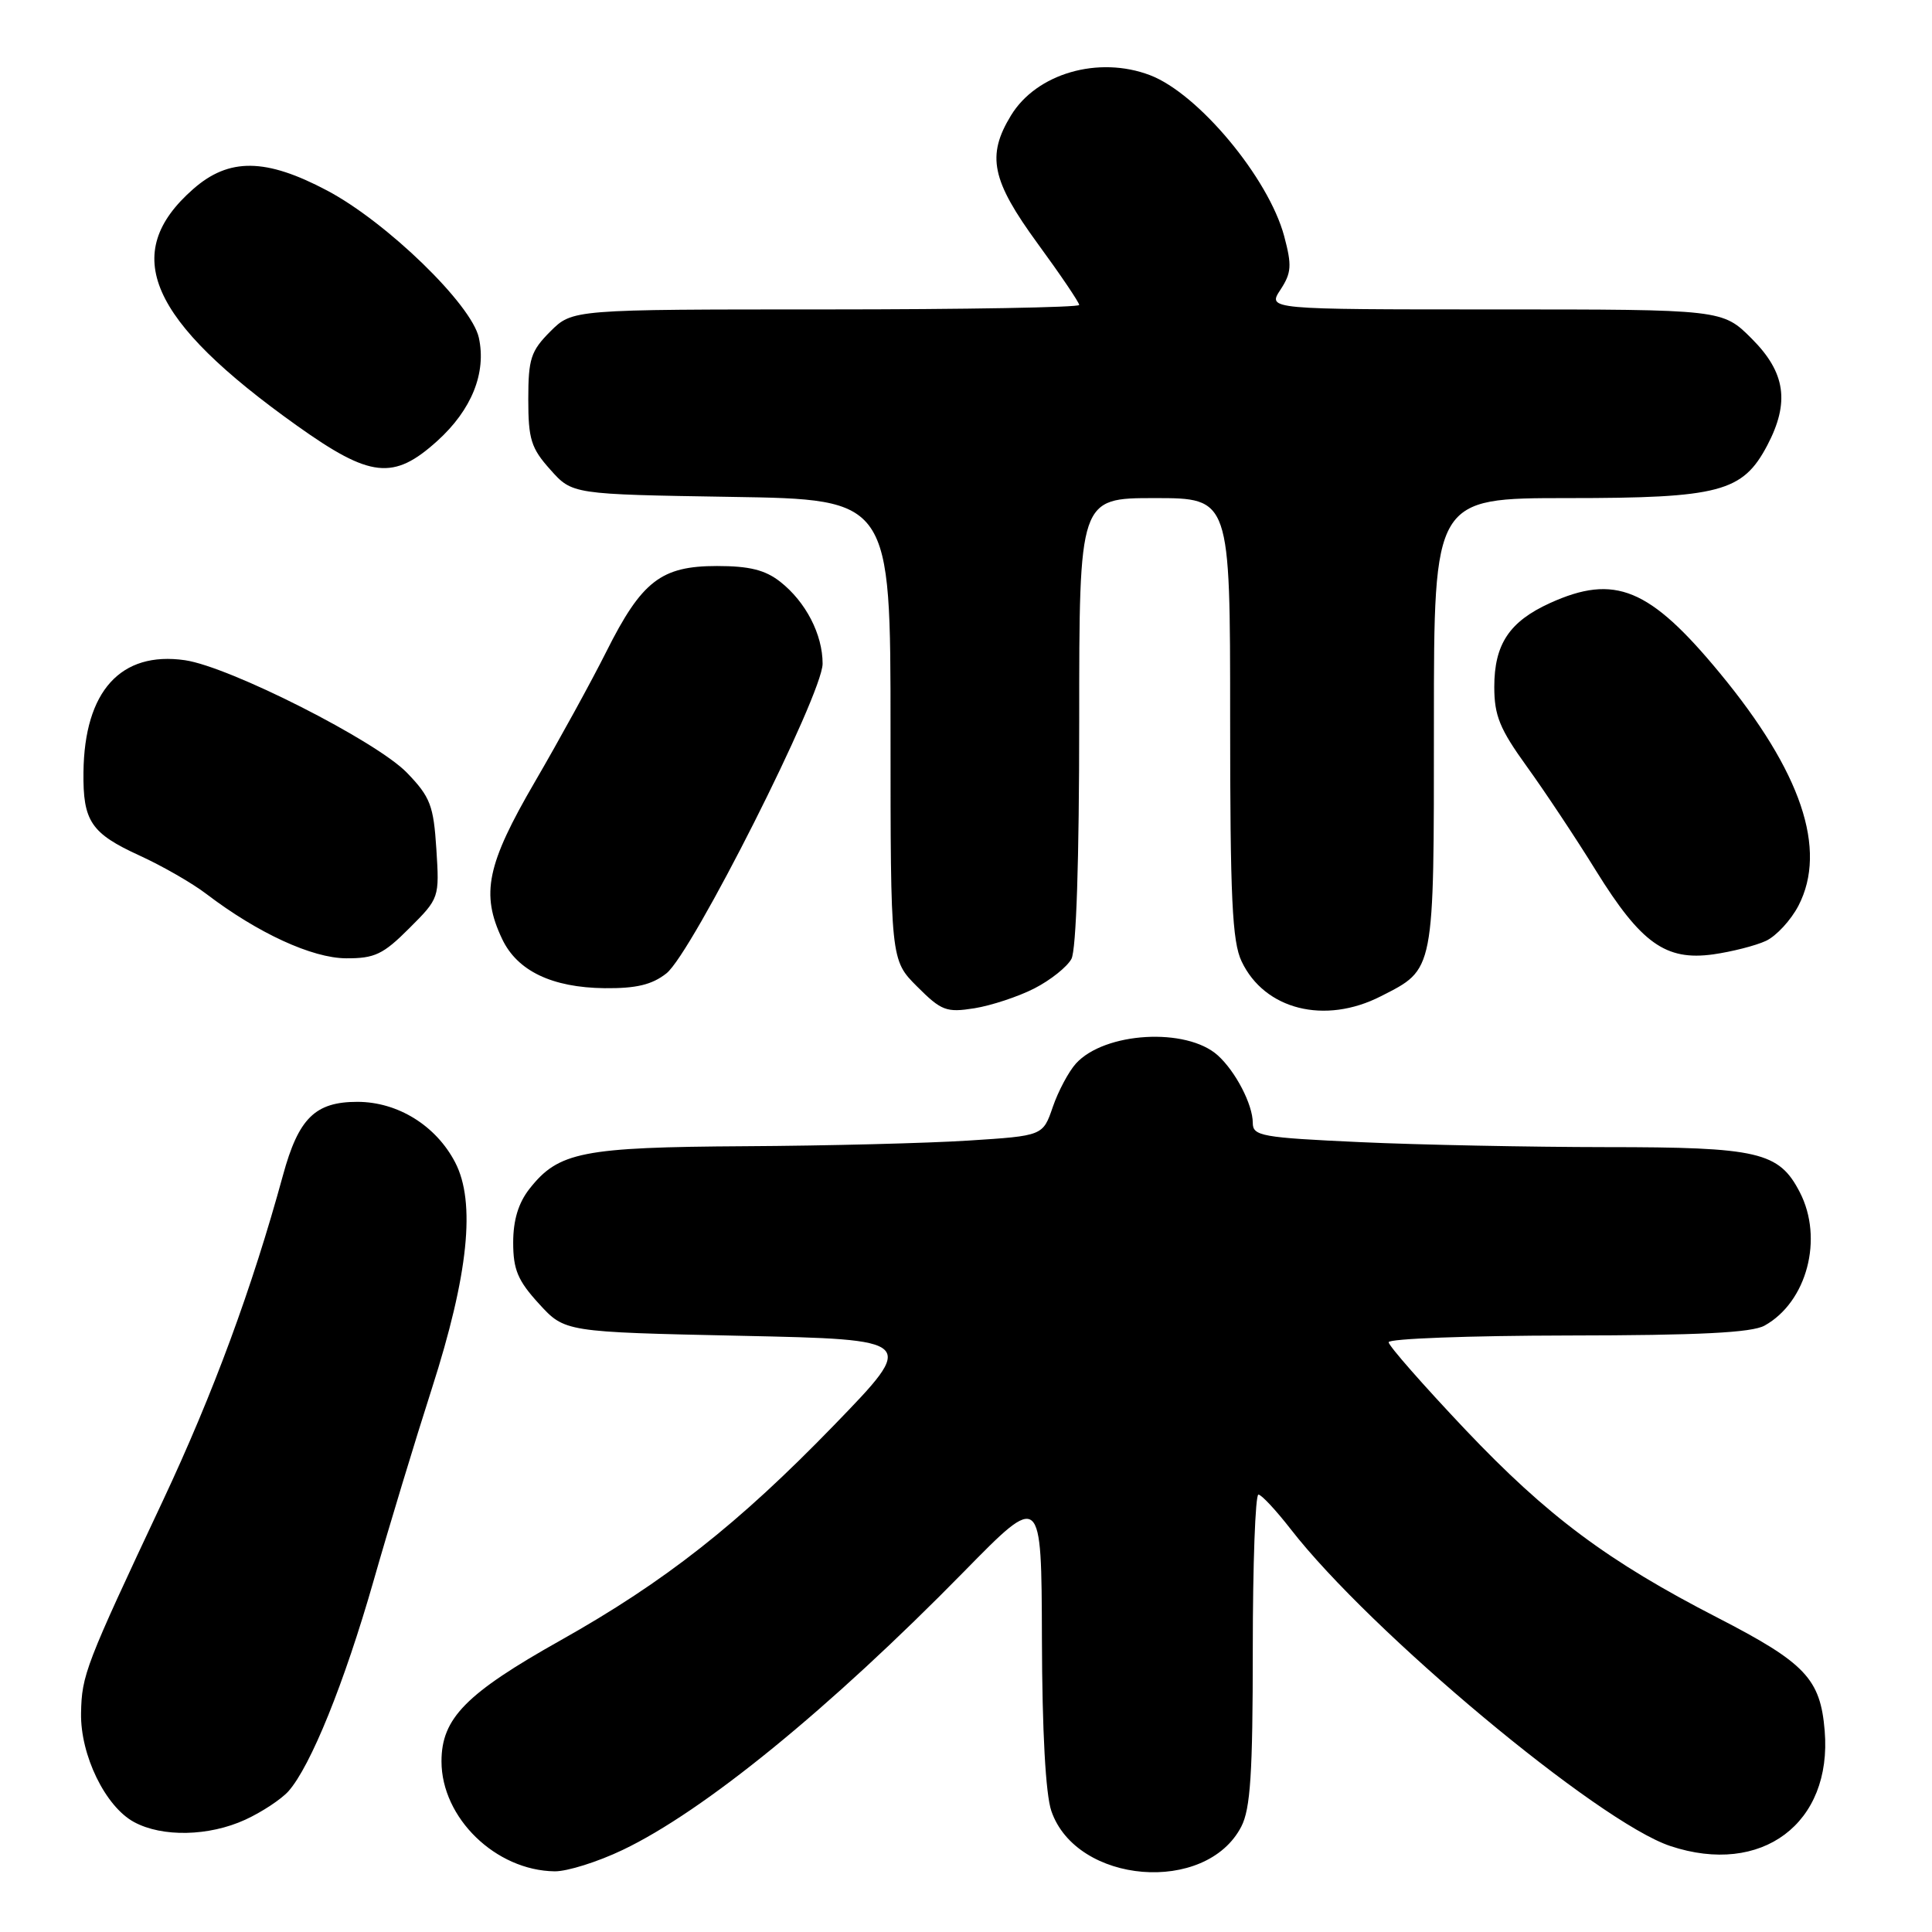 <?xml version="1.0" encoding="UTF-8" standalone="no"?>
<!DOCTYPE svg PUBLIC "-//W3C//DTD SVG 1.1//EN" "http://www.w3.org/Graphics/SVG/1.1/DTD/svg11.dtd" >
<svg xmlns="http://www.w3.org/2000/svg" xmlns:xlink="http://www.w3.org/1999/xlink" version="1.1" viewBox="0 0 256 256">
 <g >
 <path fill="currentColor"
d=" M 82.50 245.13 C 93.26 240.00 109.88 226.45 127.75 208.23 C 138.00 197.78 138.00 197.78 138.06 217.14 C 138.09 229.39 138.55 237.77 139.31 239.97 C 142.64 249.66 159.81 251.07 164.48 242.03 C 165.69 239.69 166.00 234.96 166.00 218.55 C 166.00 207.25 166.34 198.02 166.75 198.04 C 167.16 198.06 169.07 200.11 171.00 202.59 C 181.57 216.22 211.77 241.43 221.33 244.61 C 233.43 248.63 242.80 241.62 241.78 229.33 C 241.21 222.44 239.22 220.35 227.60 214.36 C 213.05 206.88 205.04 200.90 194.17 189.44 C 188.58 183.53 184.00 178.32 184.00 177.85 C 184.00 177.38 194.69 176.98 207.75 176.96 C 225.14 176.94 232.12 176.59 233.81 175.65 C 239.43 172.53 241.66 164.11 238.48 157.97 C 235.72 152.63 233.02 152.00 212.80 152.00 C 202.73 151.99 188.09 151.70 180.25 151.34 C 167.16 150.74 166.00 150.53 166.00 148.79 C 166.00 146.36 163.72 141.96 161.35 139.83 C 157.20 136.11 146.36 136.74 142.56 140.93 C 141.60 142.00 140.22 144.58 139.50 146.68 C 138.19 150.50 138.19 150.50 128.35 151.13 C 122.93 151.48 109.60 151.82 98.72 151.88 C 77.16 152.01 74.01 152.63 70.17 157.51 C 68.69 159.39 68.00 161.67 68.00 164.65 C 68.00 168.24 68.62 169.70 71.42 172.76 C 74.84 176.50 74.84 176.50 98.17 177.00 C 121.50 177.50 121.50 177.50 110.50 188.86 C 97.82 201.94 88.14 209.56 74.30 217.34 C 61.73 224.40 58.50 227.69 58.50 233.39 C 58.50 240.88 65.68 247.86 73.50 247.96 C 75.15 247.98 79.20 246.71 82.50 245.13 Z  M 32.50 241.12 C 34.70 240.11 37.27 238.41 38.22 237.35 C 41.17 234.02 45.62 223.02 49.49 209.50 C 51.53 202.35 55.01 190.88 57.22 184.00 C 62.07 168.89 63.06 159.30 60.31 154.02 C 57.77 149.14 52.70 146.00 47.35 146.00 C 41.76 146.00 39.56 148.17 37.50 155.71 C 33.38 170.76 28.27 184.61 21.56 198.90 C 11.31 220.70 10.83 221.94 10.74 227.00 C 10.64 232.55 13.95 239.37 17.76 241.43 C 21.50 243.46 27.68 243.33 32.50 241.12 Z  M 137.06 130.97 C 139.19 129.88 141.40 128.12 141.97 127.06 C 142.61 125.86 143.00 114.00 143.00 95.57 C 143.00 66.00 143.00 66.00 153.00 66.00 C 163.00 66.00 163.00 66.00 163.00 95.10 C 163.00 119.03 163.27 124.77 164.52 127.39 C 167.56 133.80 175.55 135.80 182.97 132.01 C 190.13 128.36 190.00 129.02 190.00 95.78 C 190.00 66.00 190.00 66.00 207.75 66.00 C 227.87 66.00 230.91 65.19 234.17 59.02 C 237.17 53.31 236.60 49.37 232.12 44.88 C 228.24 41.00 228.24 41.00 198.09 41.00 C 167.95 41.00 167.95 41.00 169.66 38.40 C 171.13 36.15 171.20 35.19 170.16 31.29 C 168.09 23.57 158.77 12.39 152.38 9.96 C 145.55 7.36 137.35 9.73 133.96 15.30 C 130.70 20.64 131.38 23.90 137.50 32.28 C 140.53 36.42 143.00 40.08 143.00 40.41 C 143.00 40.73 127.89 41.00 109.42 41.00 C 75.85 41.00 75.85 41.00 72.92 43.92 C 70.34 46.51 70.00 47.54 70.00 52.91 C 70.00 58.19 70.37 59.39 72.92 62.23 C 75.83 65.50 75.83 65.50 96.92 65.84 C 118.00 66.17 118.00 66.17 118.00 96.69 C 118.00 127.20 118.00 127.20 121.52 130.72 C 124.74 133.94 125.40 134.19 129.12 133.60 C 131.35 133.24 134.93 132.06 137.06 130.97 Z  M 88.30 128.98 C 91.70 126.31 109.00 92.00 109.00 87.94 C 109.00 84.06 106.77 79.75 103.39 77.09 C 101.39 75.52 99.30 75.00 95.00 75.00 C 87.60 75.00 85.03 76.99 80.34 86.35 C 78.37 90.28 74.11 98.04 70.88 103.59 C 64.50 114.54 63.69 118.44 66.54 124.43 C 68.54 128.65 73.14 130.86 80.12 130.94 C 84.30 130.98 86.38 130.49 88.30 128.98 Z  M 54.23 123.00 C 58.21 119.03 58.23 118.96 57.82 112.51 C 57.45 106.74 57.02 105.61 53.95 102.42 C 49.91 98.21 30.44 88.34 24.50 87.48 C 16.00 86.26 11.18 91.58 11.06 102.32 C 10.98 108.82 12.06 110.42 18.48 113.36 C 21.50 114.74 25.49 117.03 27.34 118.45 C 34.15 123.64 41.36 126.96 45.87 126.98 C 49.64 127.00 50.78 126.46 54.23 123.00 Z  M 234.00 124.67 C 235.38 124.02 237.31 121.92 238.31 120.00 C 242.16 112.54 238.69 102.27 227.89 89.19 C 218.58 77.91 213.97 76.01 205.38 79.91 C 200.00 82.36 198.00 85.36 198.00 91.02 C 198.00 94.83 198.73 96.60 202.30 101.55 C 204.66 104.82 208.80 111.04 211.48 115.38 C 217.44 124.99 220.71 127.33 227.00 126.46 C 229.47 126.11 232.62 125.31 234.00 124.67 Z  M 57.94 58.43 C 62.49 54.32 64.47 49.41 63.45 44.75 C 62.49 40.34 51.23 29.42 43.35 25.25 C 35.22 20.94 30.34 20.88 25.60 25.05 C 15.84 33.61 19.71 42.41 39.36 56.41 C 49.09 63.34 52.14 63.67 57.94 58.43 Z "/>
</g>
</svg>